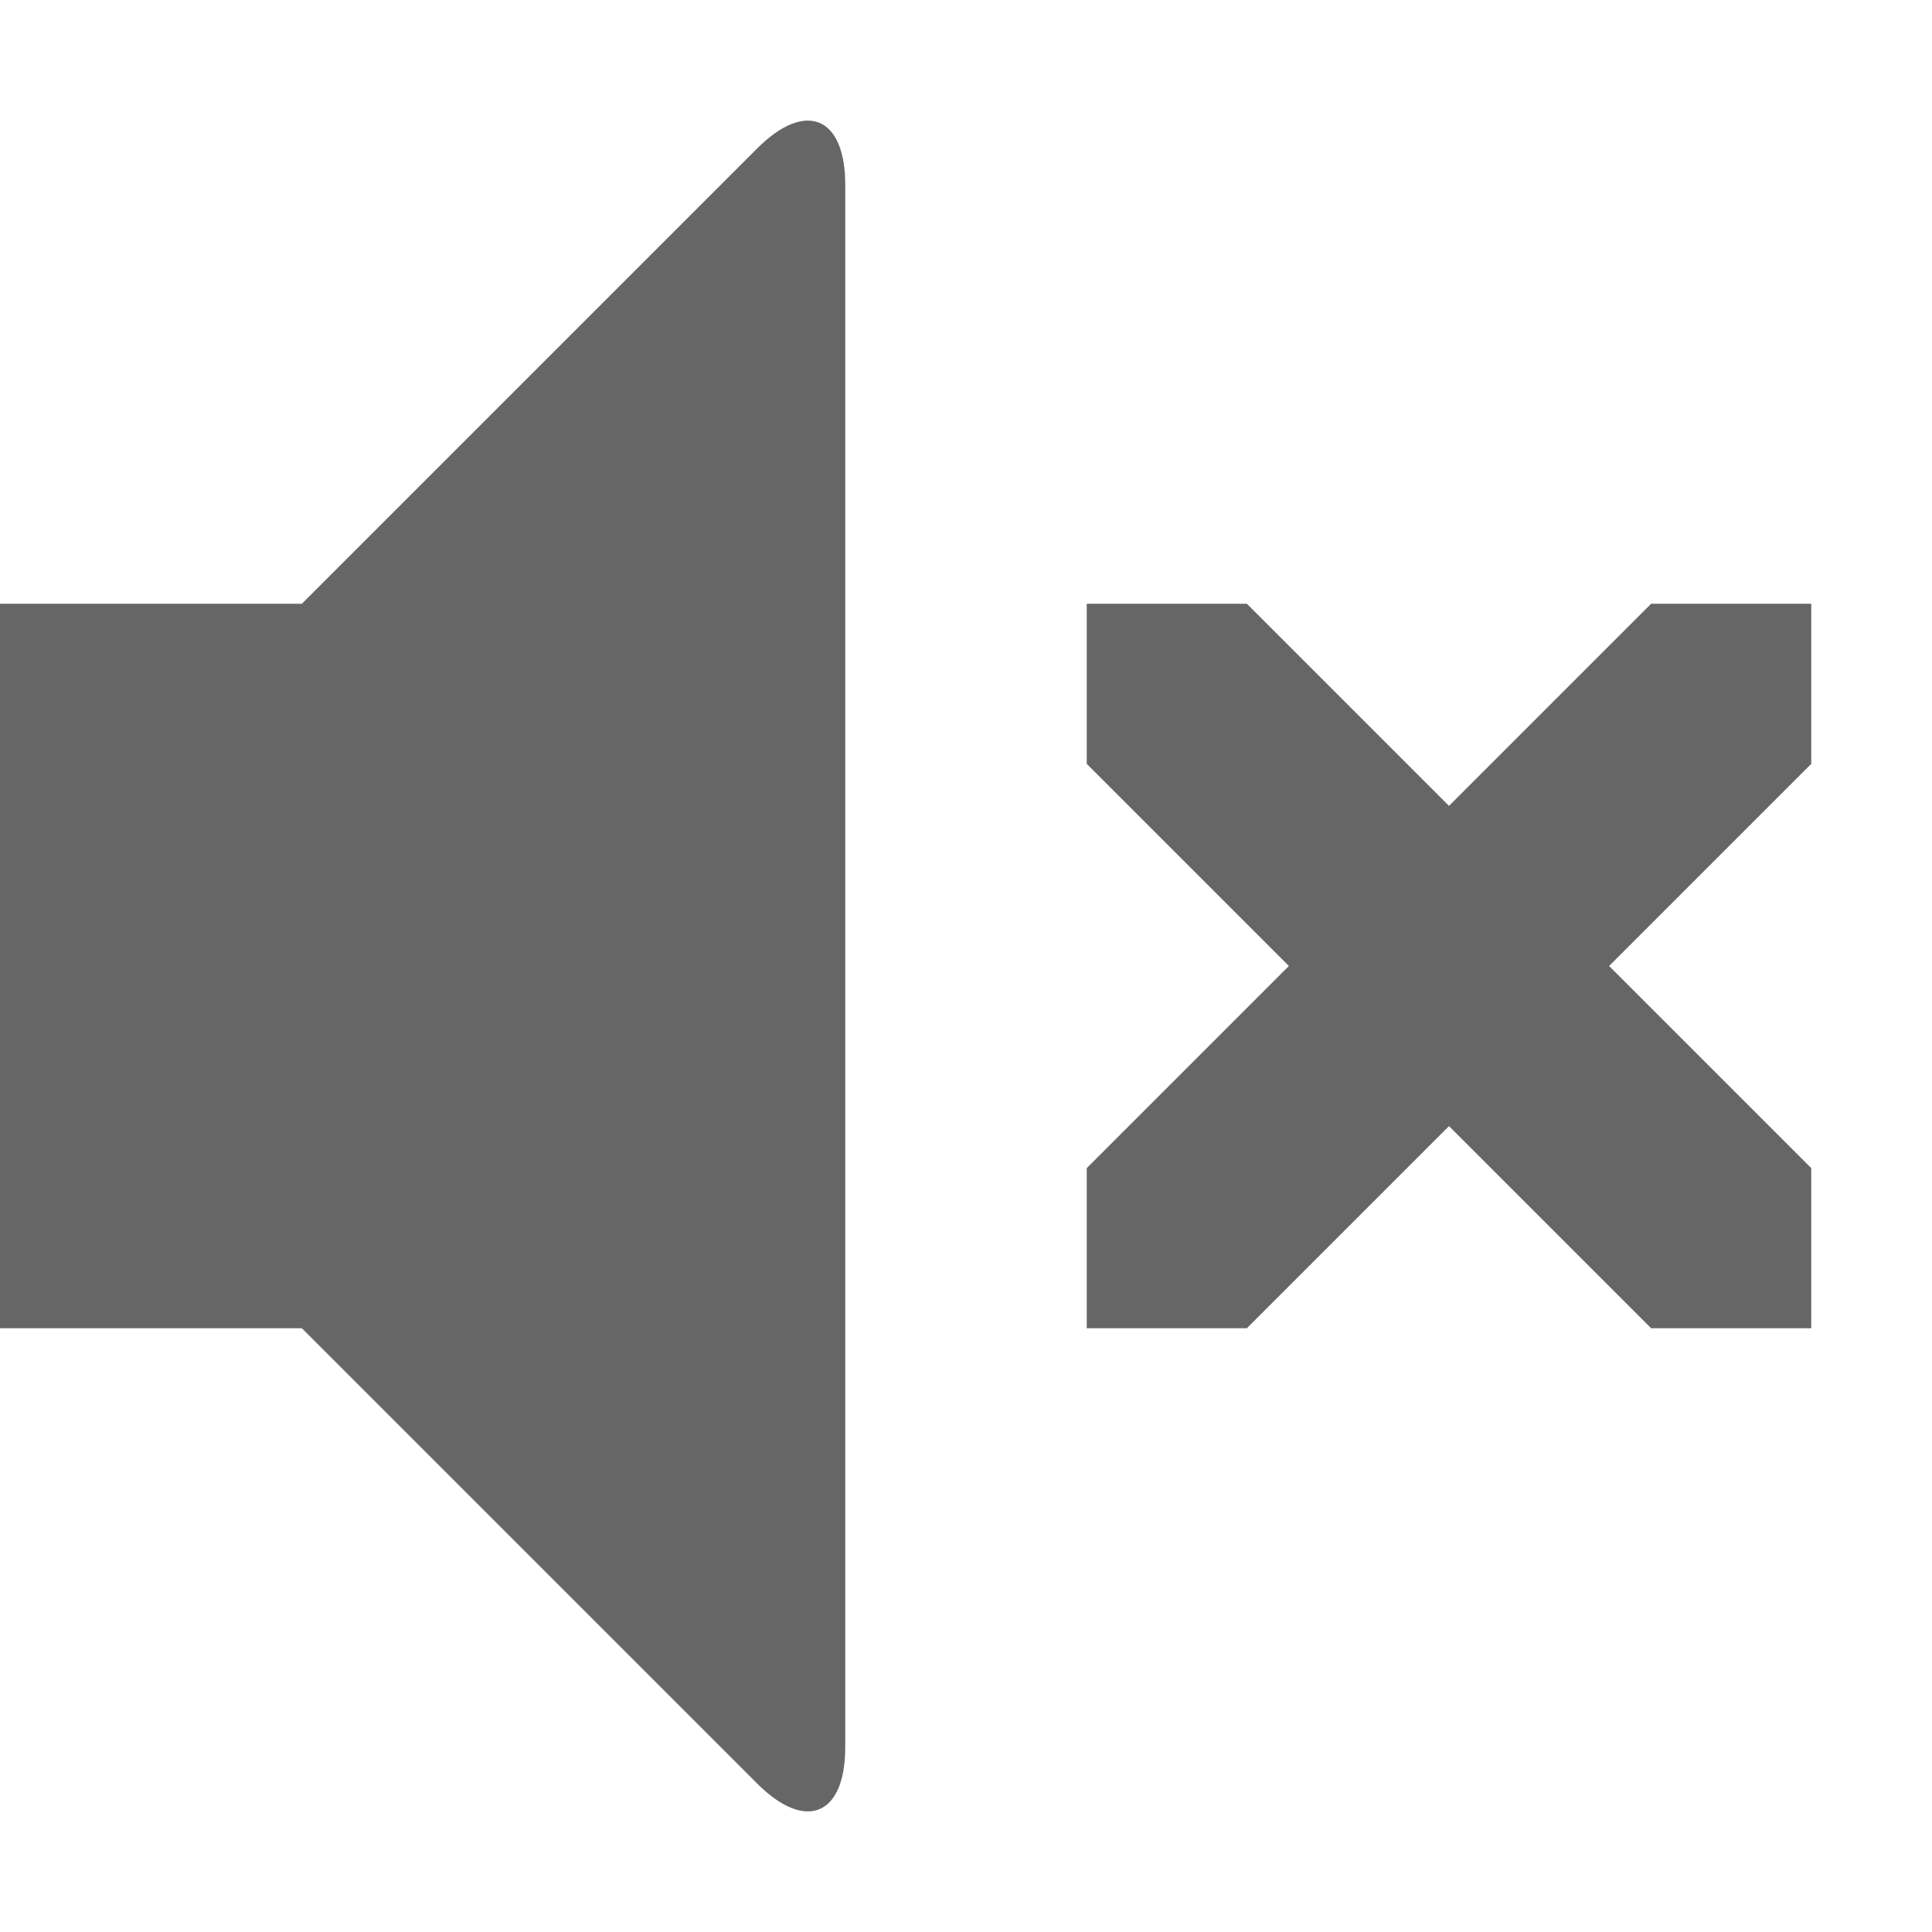 <?xml version="1.0" encoding="utf-8"?> <!-- Generator: IcoMoon.io --> <!DOCTYPE svg PUBLIC "-//W3C//DTD SVG 1.1//EN" "http://www.w3.org/Graphics/SVG/1.1/DTD/svg11.dtd"> <svg width="24" height="24" viewBox="0 0 24 24" xmlns="http://www.w3.org/2000/svg" xmlns:xlink="http://www.w3.org/1999/xlink" fill="#666666"><g><path d="M 9.406,1.844 C 10.008,1.242 10.5,1.446 10.5,2.297 L 10.5,21.703 C 10.5,22.554 10.008,22.758 9.406,22.156 L 3.75,16.5 L 0,16.5 L 0,7.5 L 3.75,7.5 L 9.406,1.844 ZM 22.5,14.511 L 22.5,16.5 L 20.511,16.5 L 18,13.989 L 15.489,16.5 L 13.5,16.5 L 13.5,14.511 L 16.011,12 L 13.5,9.489 L 13.5,7.5 L 15.489,7.5 L 18,10.011 L 20.511,7.5 L 22.5,7.5 L 22.5,9.489 L 19.989,12 Z"></path></g></svg>